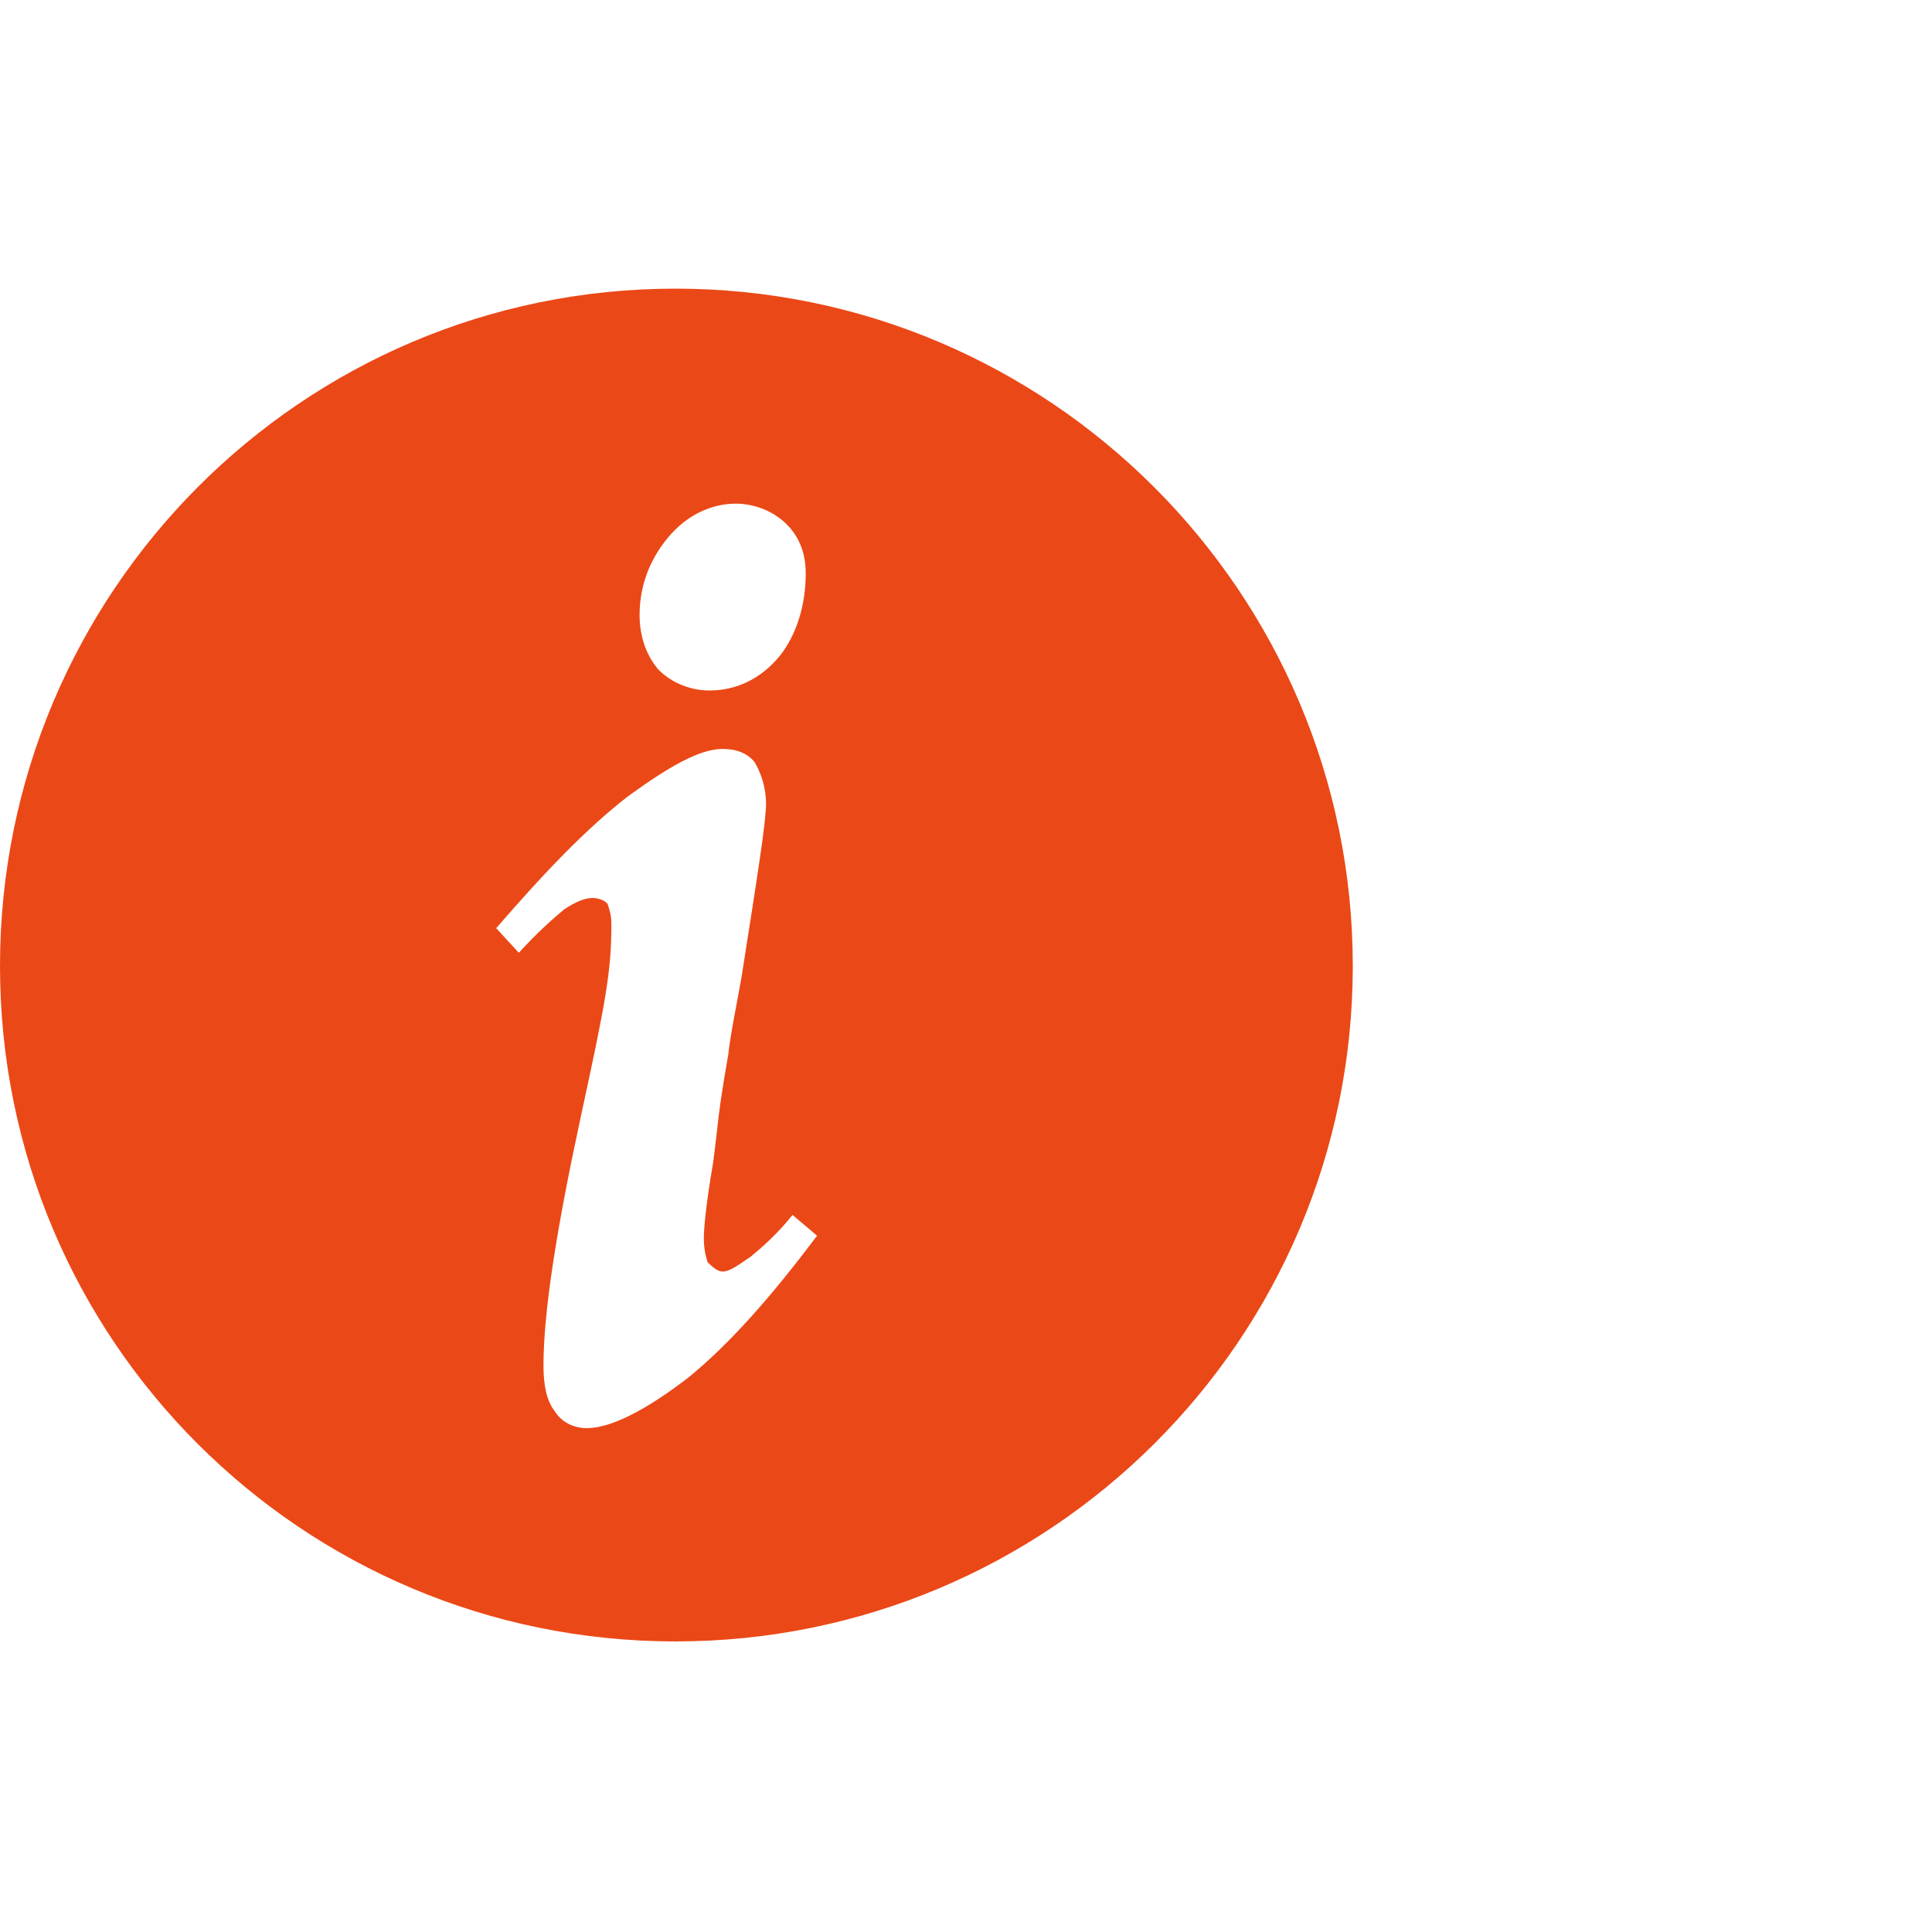 <svg width="20" height="20" viewBox="0 0 20 20" fill="none" xmlns="http://www.w3.org/2000/svg">
<path d="M6.992 2.988C10.86 2.988 14.004 6.133 14.004 10C14.004 13.867 10.86 16.992 6.992 16.992C3.125 16.992 0 13.867 0 10C0 6.133 3.125 2.988 6.992 2.988ZM6.914 5.566C6.719 5.801 6.621 6.074 6.621 6.367C6.621 6.601 6.699 6.797 6.817 6.933C6.954 7.07 7.149 7.148 7.344 7.148C7.618 7.148 7.872 7.031 8.067 6.796C8.242 6.581 8.341 6.269 8.341 5.937C8.341 5.741 8.282 5.566 8.145 5.429C8.008 5.292 7.813 5.214 7.617 5.214C7.364 5.214 7.109 5.331 6.914 5.566V5.566ZM5.137 9.609L5.371 9.863C5.547 9.668 5.723 9.511 5.84 9.414C5.957 9.336 6.055 9.296 6.133 9.296C6.192 9.296 6.251 9.316 6.289 9.355C6.309 9.414 6.329 9.473 6.329 9.57C6.329 10.058 6.27 10.371 6.016 11.543C5.763 12.714 5.626 13.574 5.626 14.14C5.626 14.355 5.665 14.511 5.743 14.609C5.802 14.706 5.919 14.784 6.075 14.784C6.329 14.784 6.7 14.589 7.13 14.257C7.56 13.905 7.989 13.417 8.458 12.792L8.204 12.577C8.048 12.773 7.892 12.909 7.774 13.007C7.657 13.085 7.559 13.163 7.481 13.163C7.423 13.163 7.364 13.104 7.325 13.066C7.306 13.007 7.286 12.929 7.286 12.812C7.286 12.734 7.305 12.48 7.383 12.031C7.442 11.581 7.423 11.581 7.539 10.918C7.559 10.722 7.617 10.449 7.676 10.117C7.832 9.121 7.93 8.515 7.93 8.32C7.93 8.144 7.871 7.988 7.812 7.89C7.734 7.793 7.617 7.753 7.481 7.753C7.246 7.753 6.934 7.929 6.504 8.241C6.074 8.573 5.644 9.023 5.136 9.609L5.137 9.609Z" fill="#EB4817"/>
</svg>
